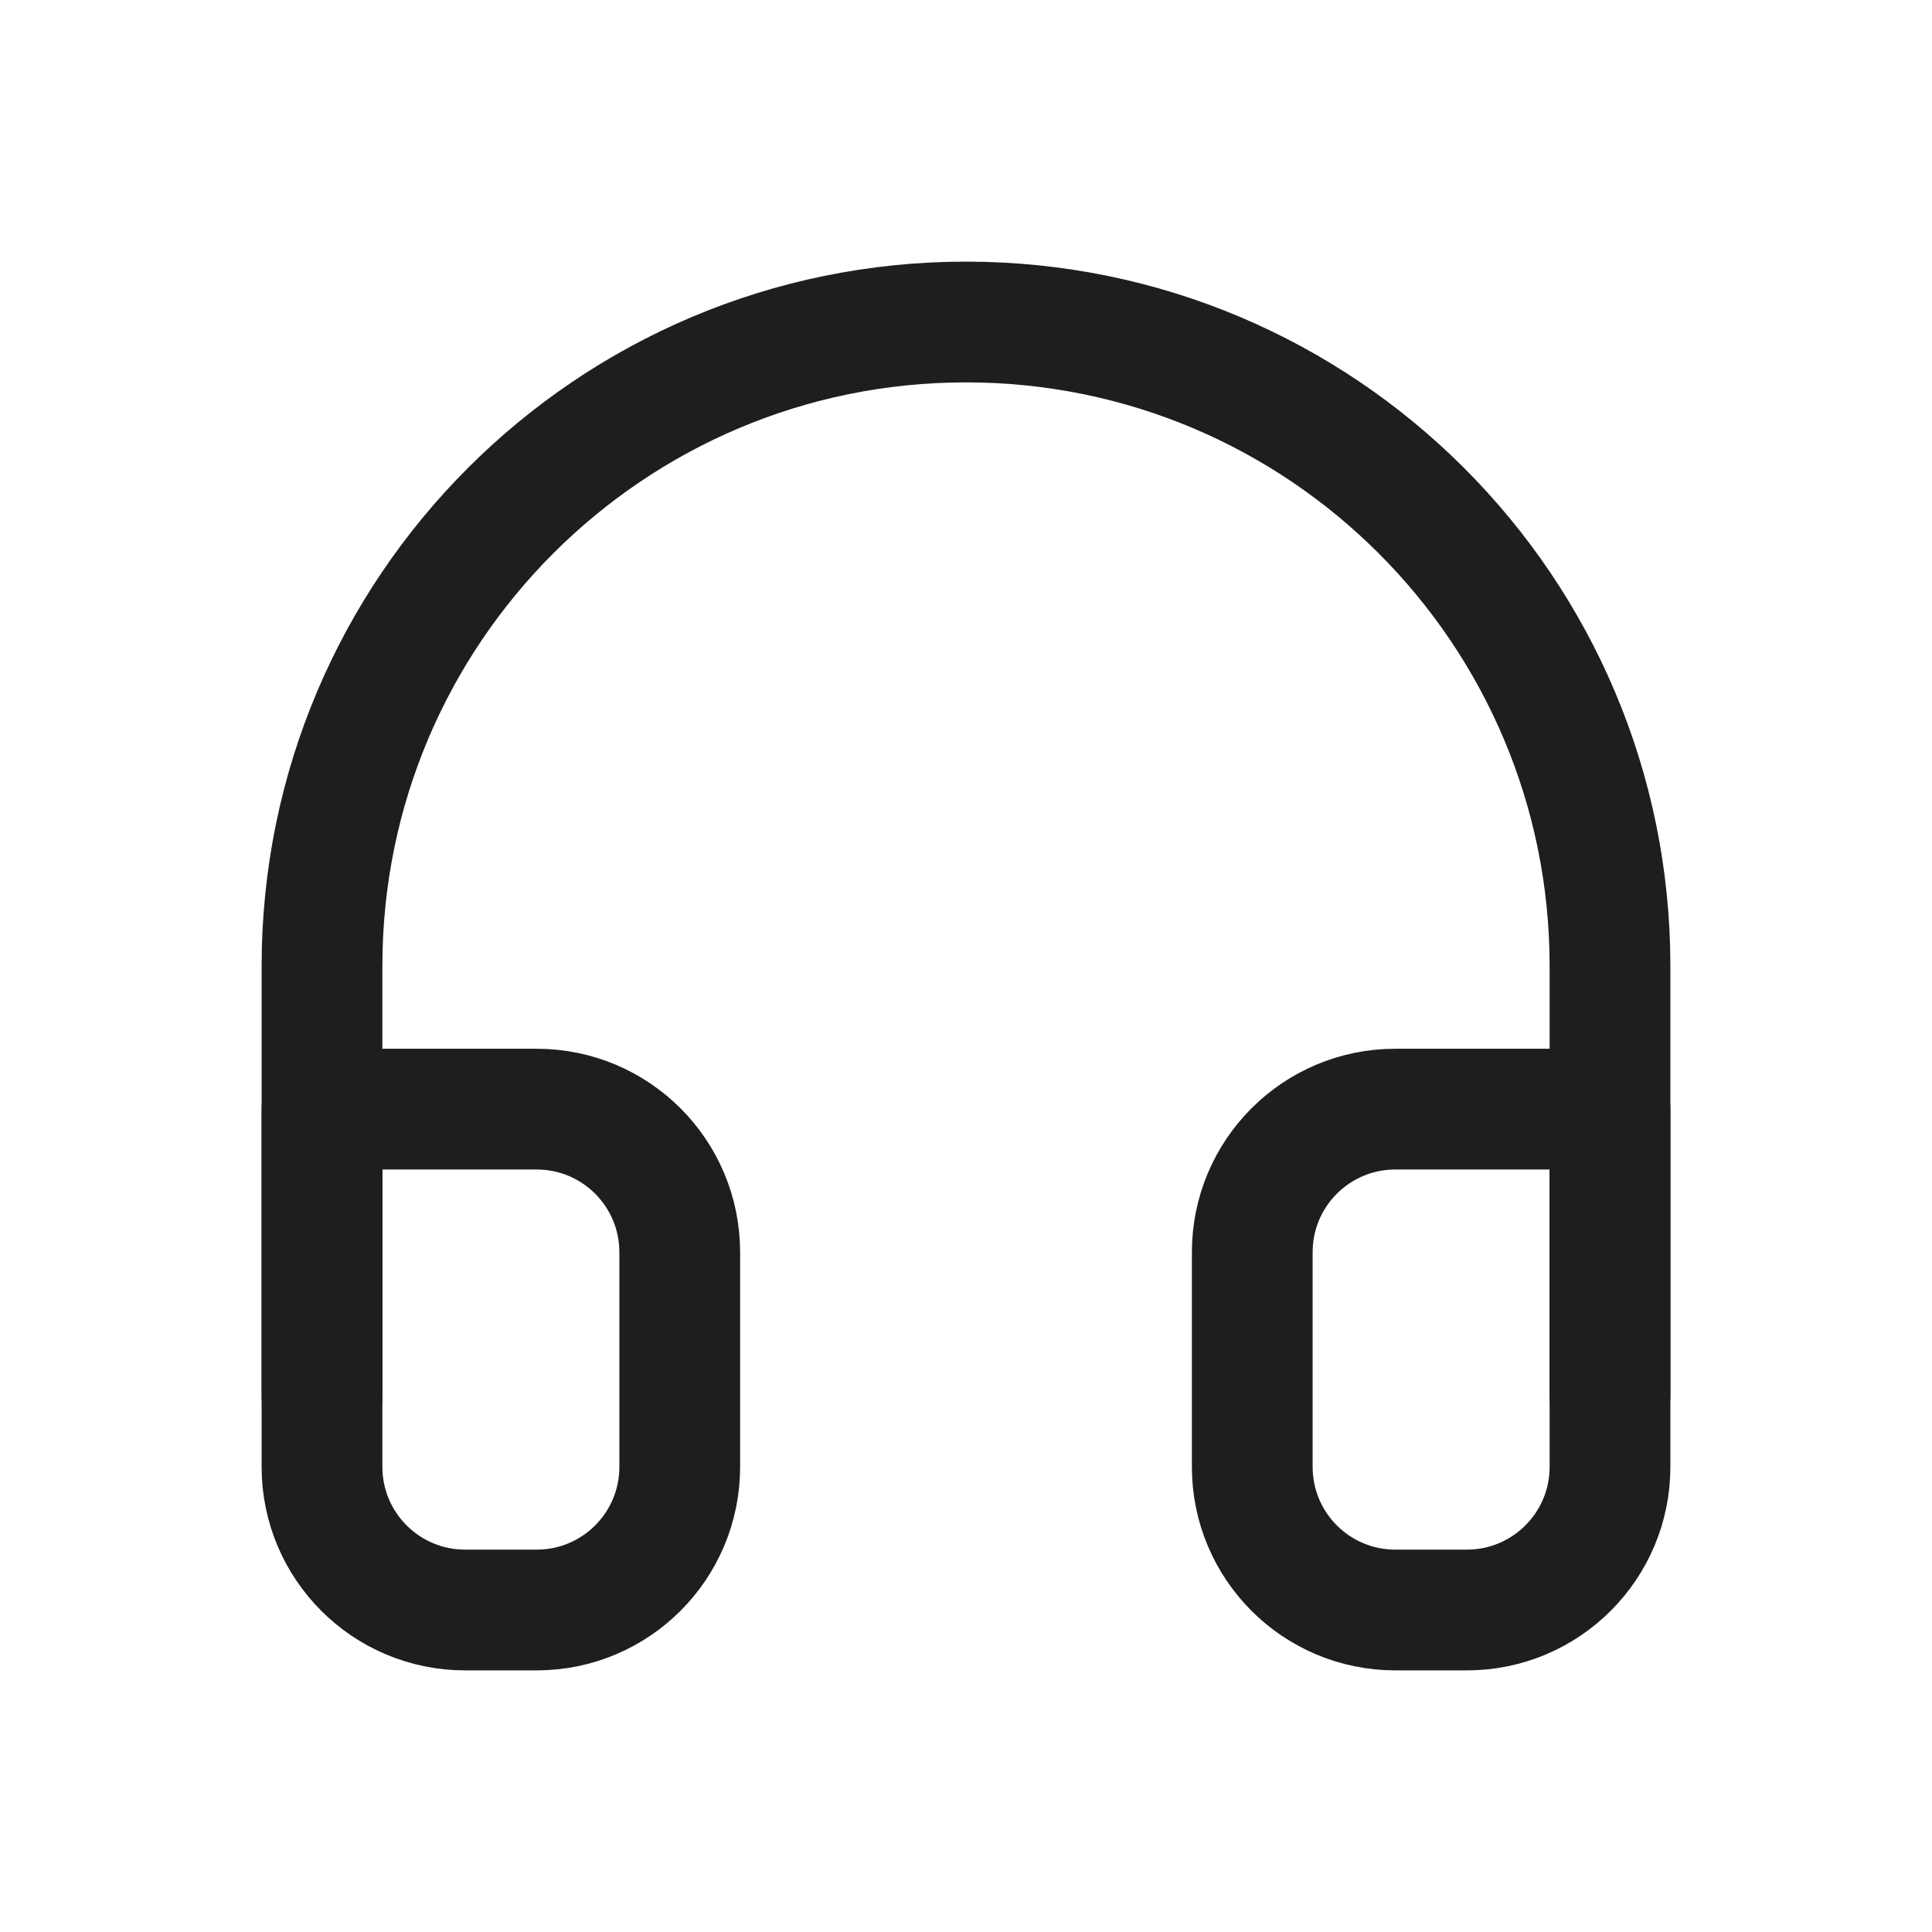 <svg xmlns="http://www.w3.org/2000/svg" width="24" height="24" viewBox="0 0 24 24">
    <g fill="none" fill-rule="evenodd">
        <g>
            <g>
                <g>
                    <g>
                        <g>
                            <g>
                                <g>
                                    <path d="M0 0H24V24H0z" transform="translate(-544 -653) translate(520 142) translate(24) translate(0 207) translate(0 43) translate(0 255) translate(0 6)"/>
                                    <g stroke="#1D1E20" stroke-linecap="round" stroke-linejoin="round" stroke-width="1.5">
                                        <path d="M0 13.333V8c0-4.418 3.582-8 8-8s8 3.582 8 8v5.333" transform="translate(-544 -653) translate(520 142) translate(24) translate(0 207) translate(0 43) translate(0 255) translate(0 6) translate(4 4)"/>
                                        <path d="M16 14.222c0 .982-.796 1.778-1.778 1.778h-.889c-.982 0-1.777-.796-1.777-1.778v-2.666c0-.982.795-1.778 1.777-1.778H16v4.444zm-16 0C0 15.204.796 16 1.778 16h.889c.982 0 1.777-.796 1.777-1.778v-2.666c0-.982-.795-1.778-1.777-1.778H0v4.444z" transform="translate(-544 -653) translate(520 142) translate(24) translate(0 207) translate(0 43) translate(0 255) translate(0 6) translate(4 4)"/>
                                    </g>
                                </g>
                            </g>
                        </g>
                    </g>
                </g>
            </g>
        </g>
    </g>
</svg>
